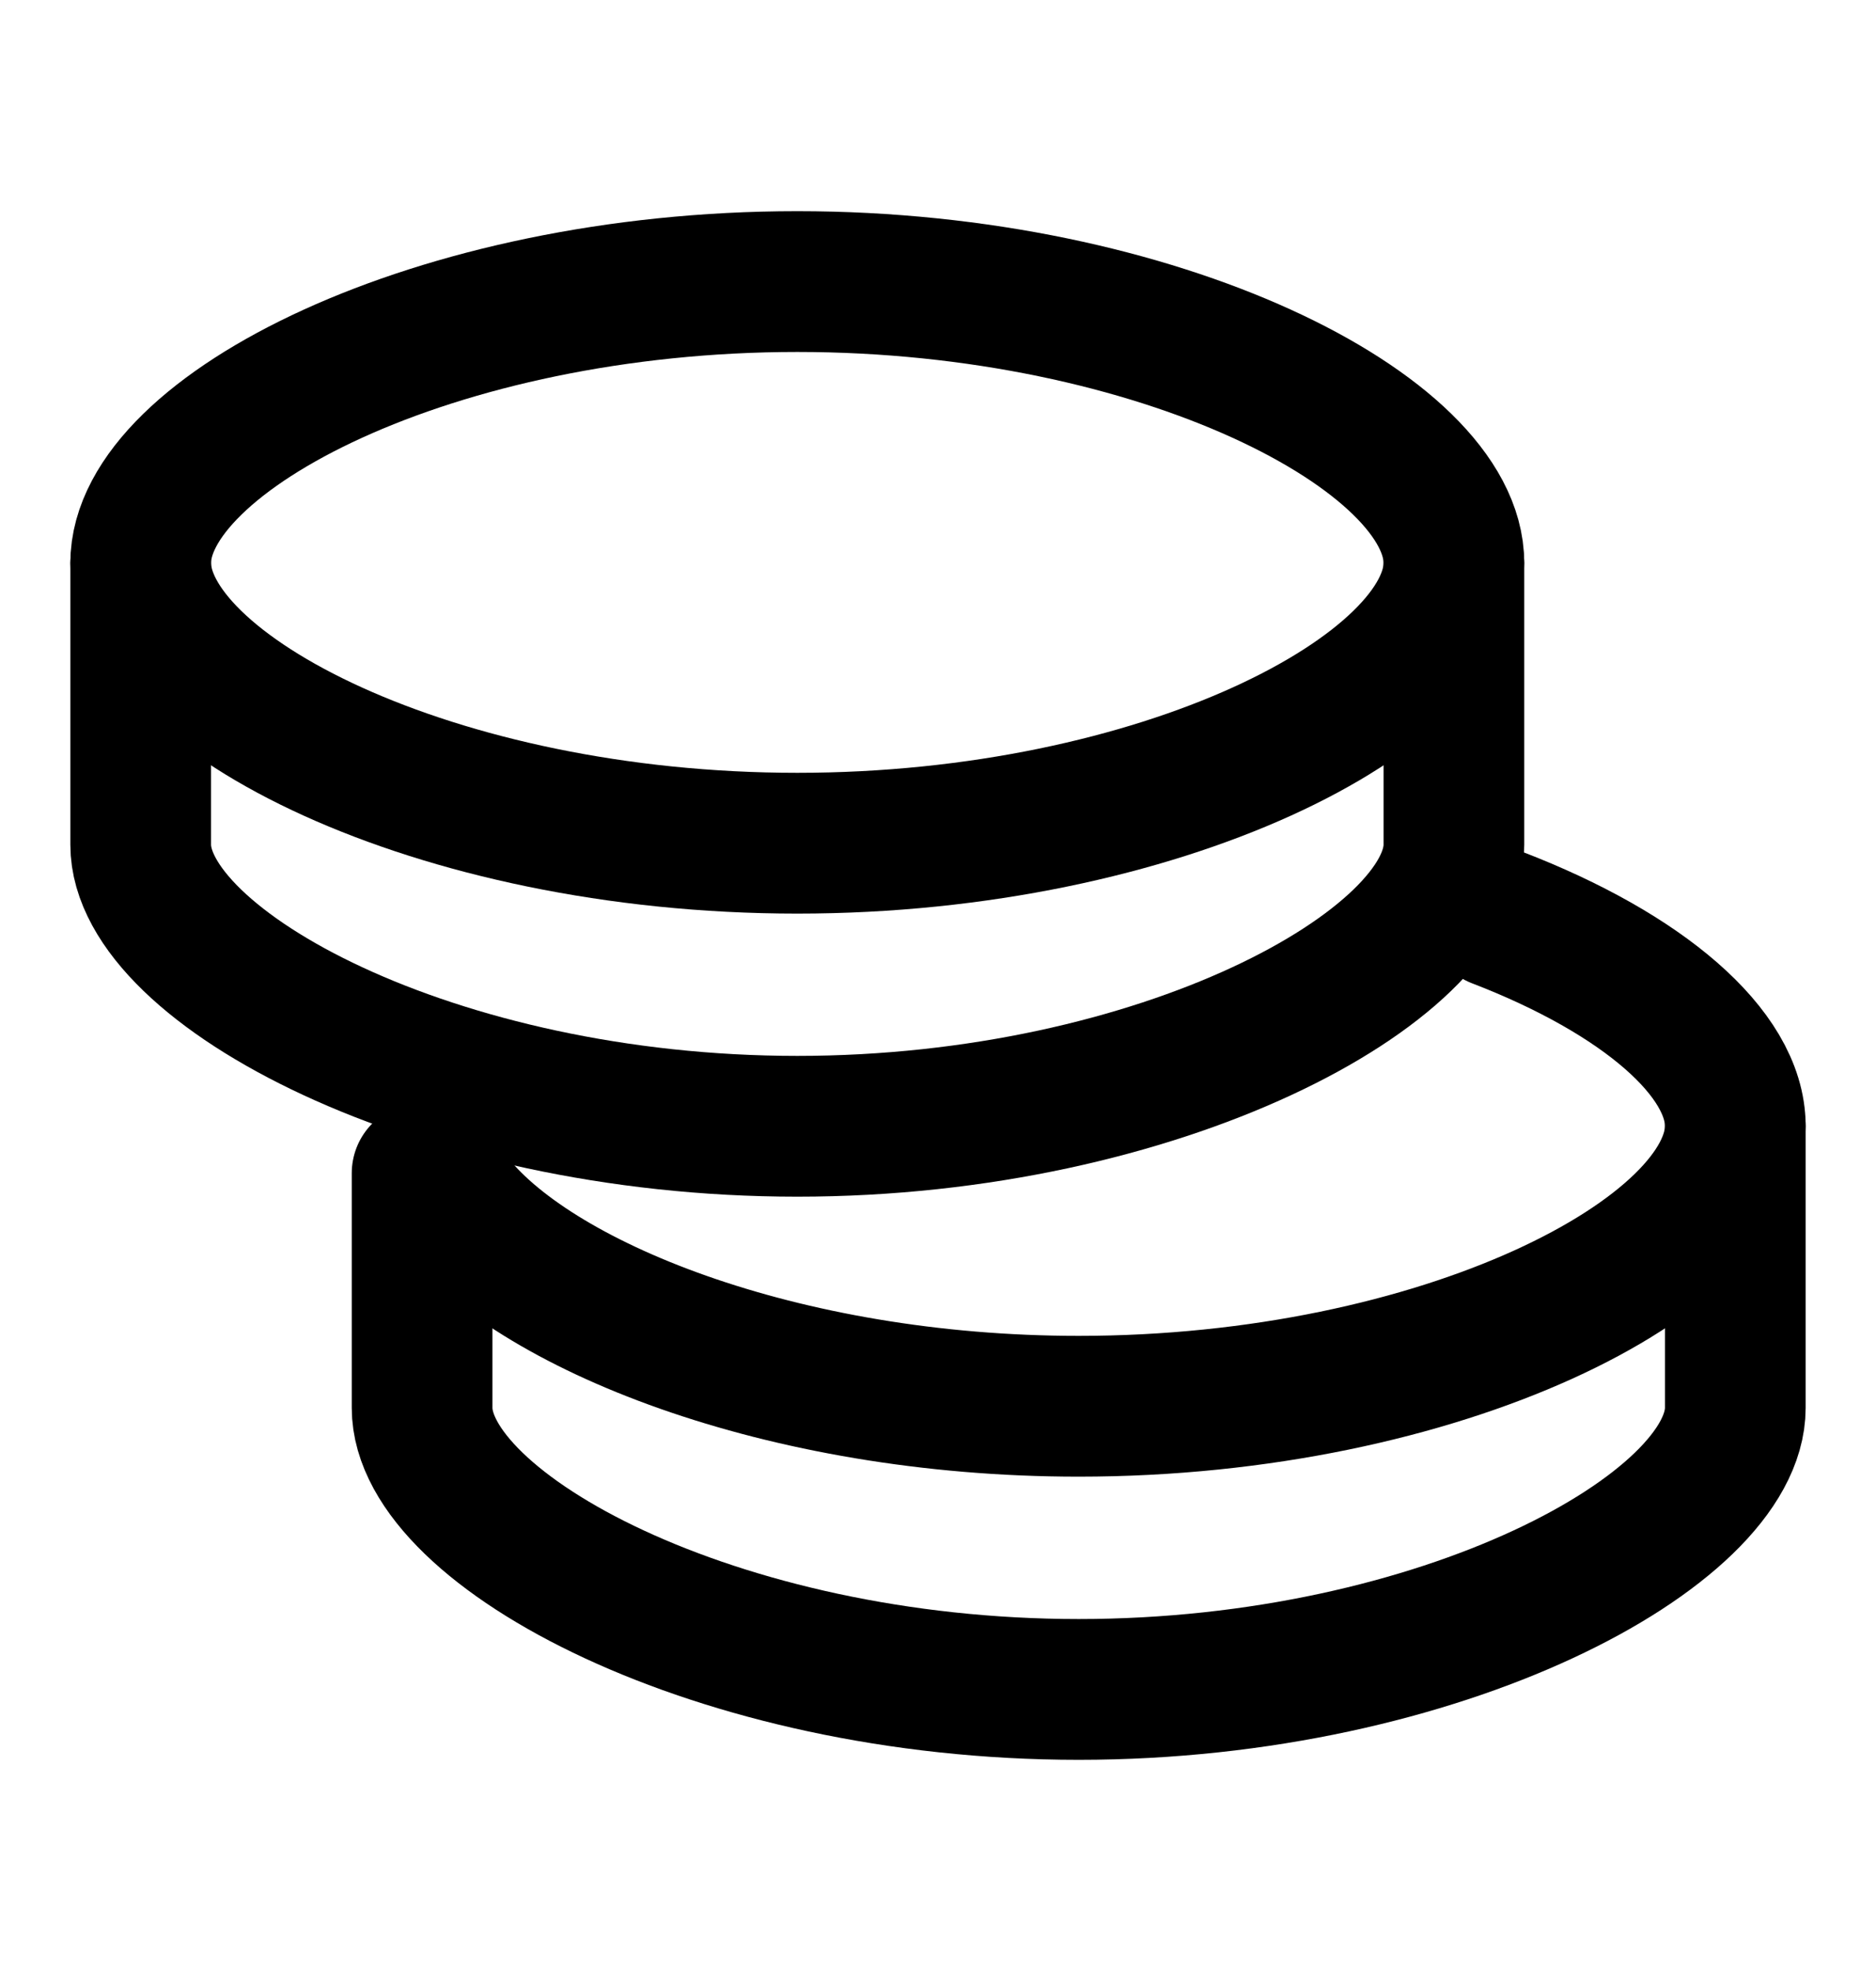 <svg width="20" height="21" viewBox="0 0 20 21" fill="none" xmlns="http://www.w3.org/2000/svg">
<path d="M18.5 12V15C18.5 16.3 15.366 18 11.5 18C7.634 18 4.5 16.3 4.5 15V12.5" stroke="black" stroke-width="1.5" stroke-linecap="round" stroke-linejoin="round"/>
<path d="M4.794 12.758C5.659 13.906 8.334 14.983 11.5 14.983C15.366 14.983 18.5 13.377 18.5 11.997C18.5 11.222 17.513 10.373 15.964 9.777" stroke="black" stroke-width="1.5" stroke-linecap="round" stroke-linejoin="round"/>
<path d="M15.5 6V9C15.5 10.3 12.366 12 8.5 12C4.634 12 1.5 10.3 1.5 9V6" stroke="black" stroke-width="1.5" stroke-linecap="round" stroke-linejoin="round"/>
<path fill-rule="evenodd" clip-rule="evenodd" d="M8.5 8.984C12.366 8.984 15.5 7.378 15.5 5.998C15.5 4.617 12.366 3 8.5 3C4.634 3 1.5 4.617 1.5 5.998C1.5 7.378 4.634 8.984 8.5 8.984Z" stroke="black" stroke-width="1.5" stroke-linecap="round" stroke-linejoin="round"/>
</svg>
